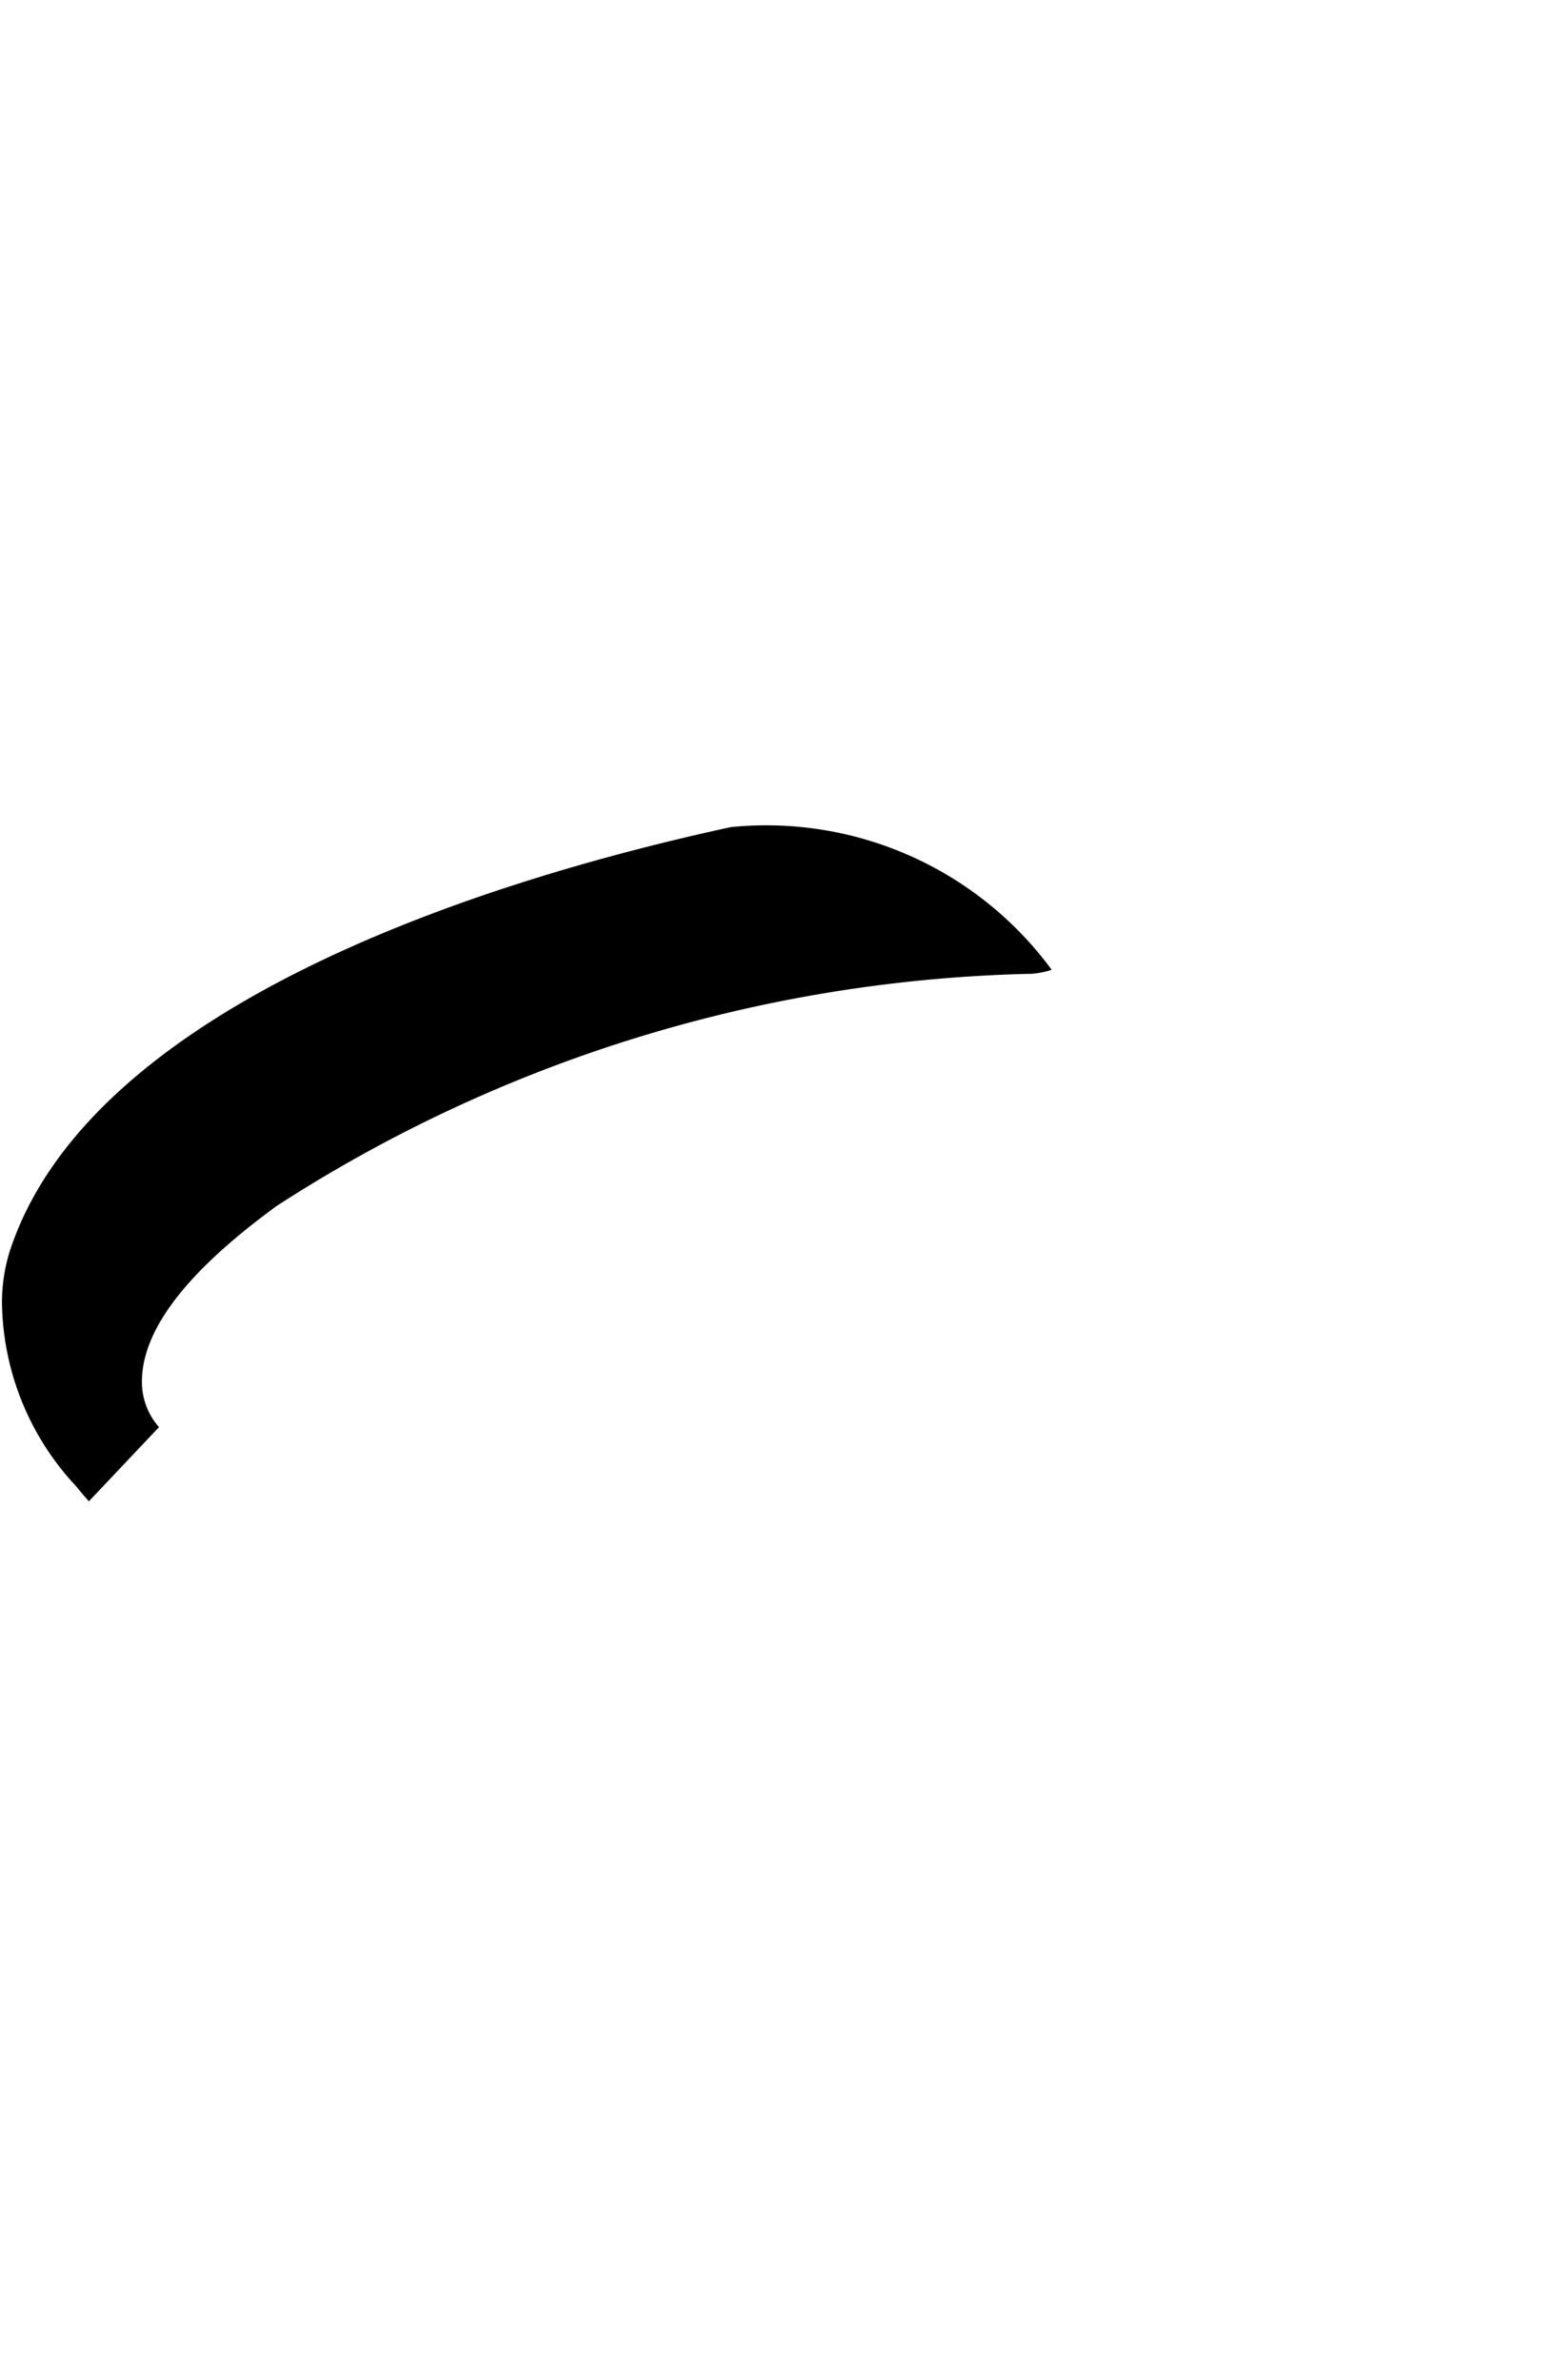<svg xmlns="http://www.w3.org/2000/svg" viewBox="0 0 15.745 24.094"><path d="M.9,15.2l.71-.751a.689.689,0,0,1-.173-.461c0-.7.817-1.376,1.361-1.776a14.634,14.634,0,0,1,7.651-2.353.9.9,0,0,0,.2-.04A3.585,3.585,0,0,0,7.4,8.374C4.746,8.95.9,10.231.1,12.664a1.742,1.742,0,0,0-.08.527,2.769,2.769,0,0,0,.752,1.858C.813,15.1.856,15.151.9,15.2Z"/></svg>